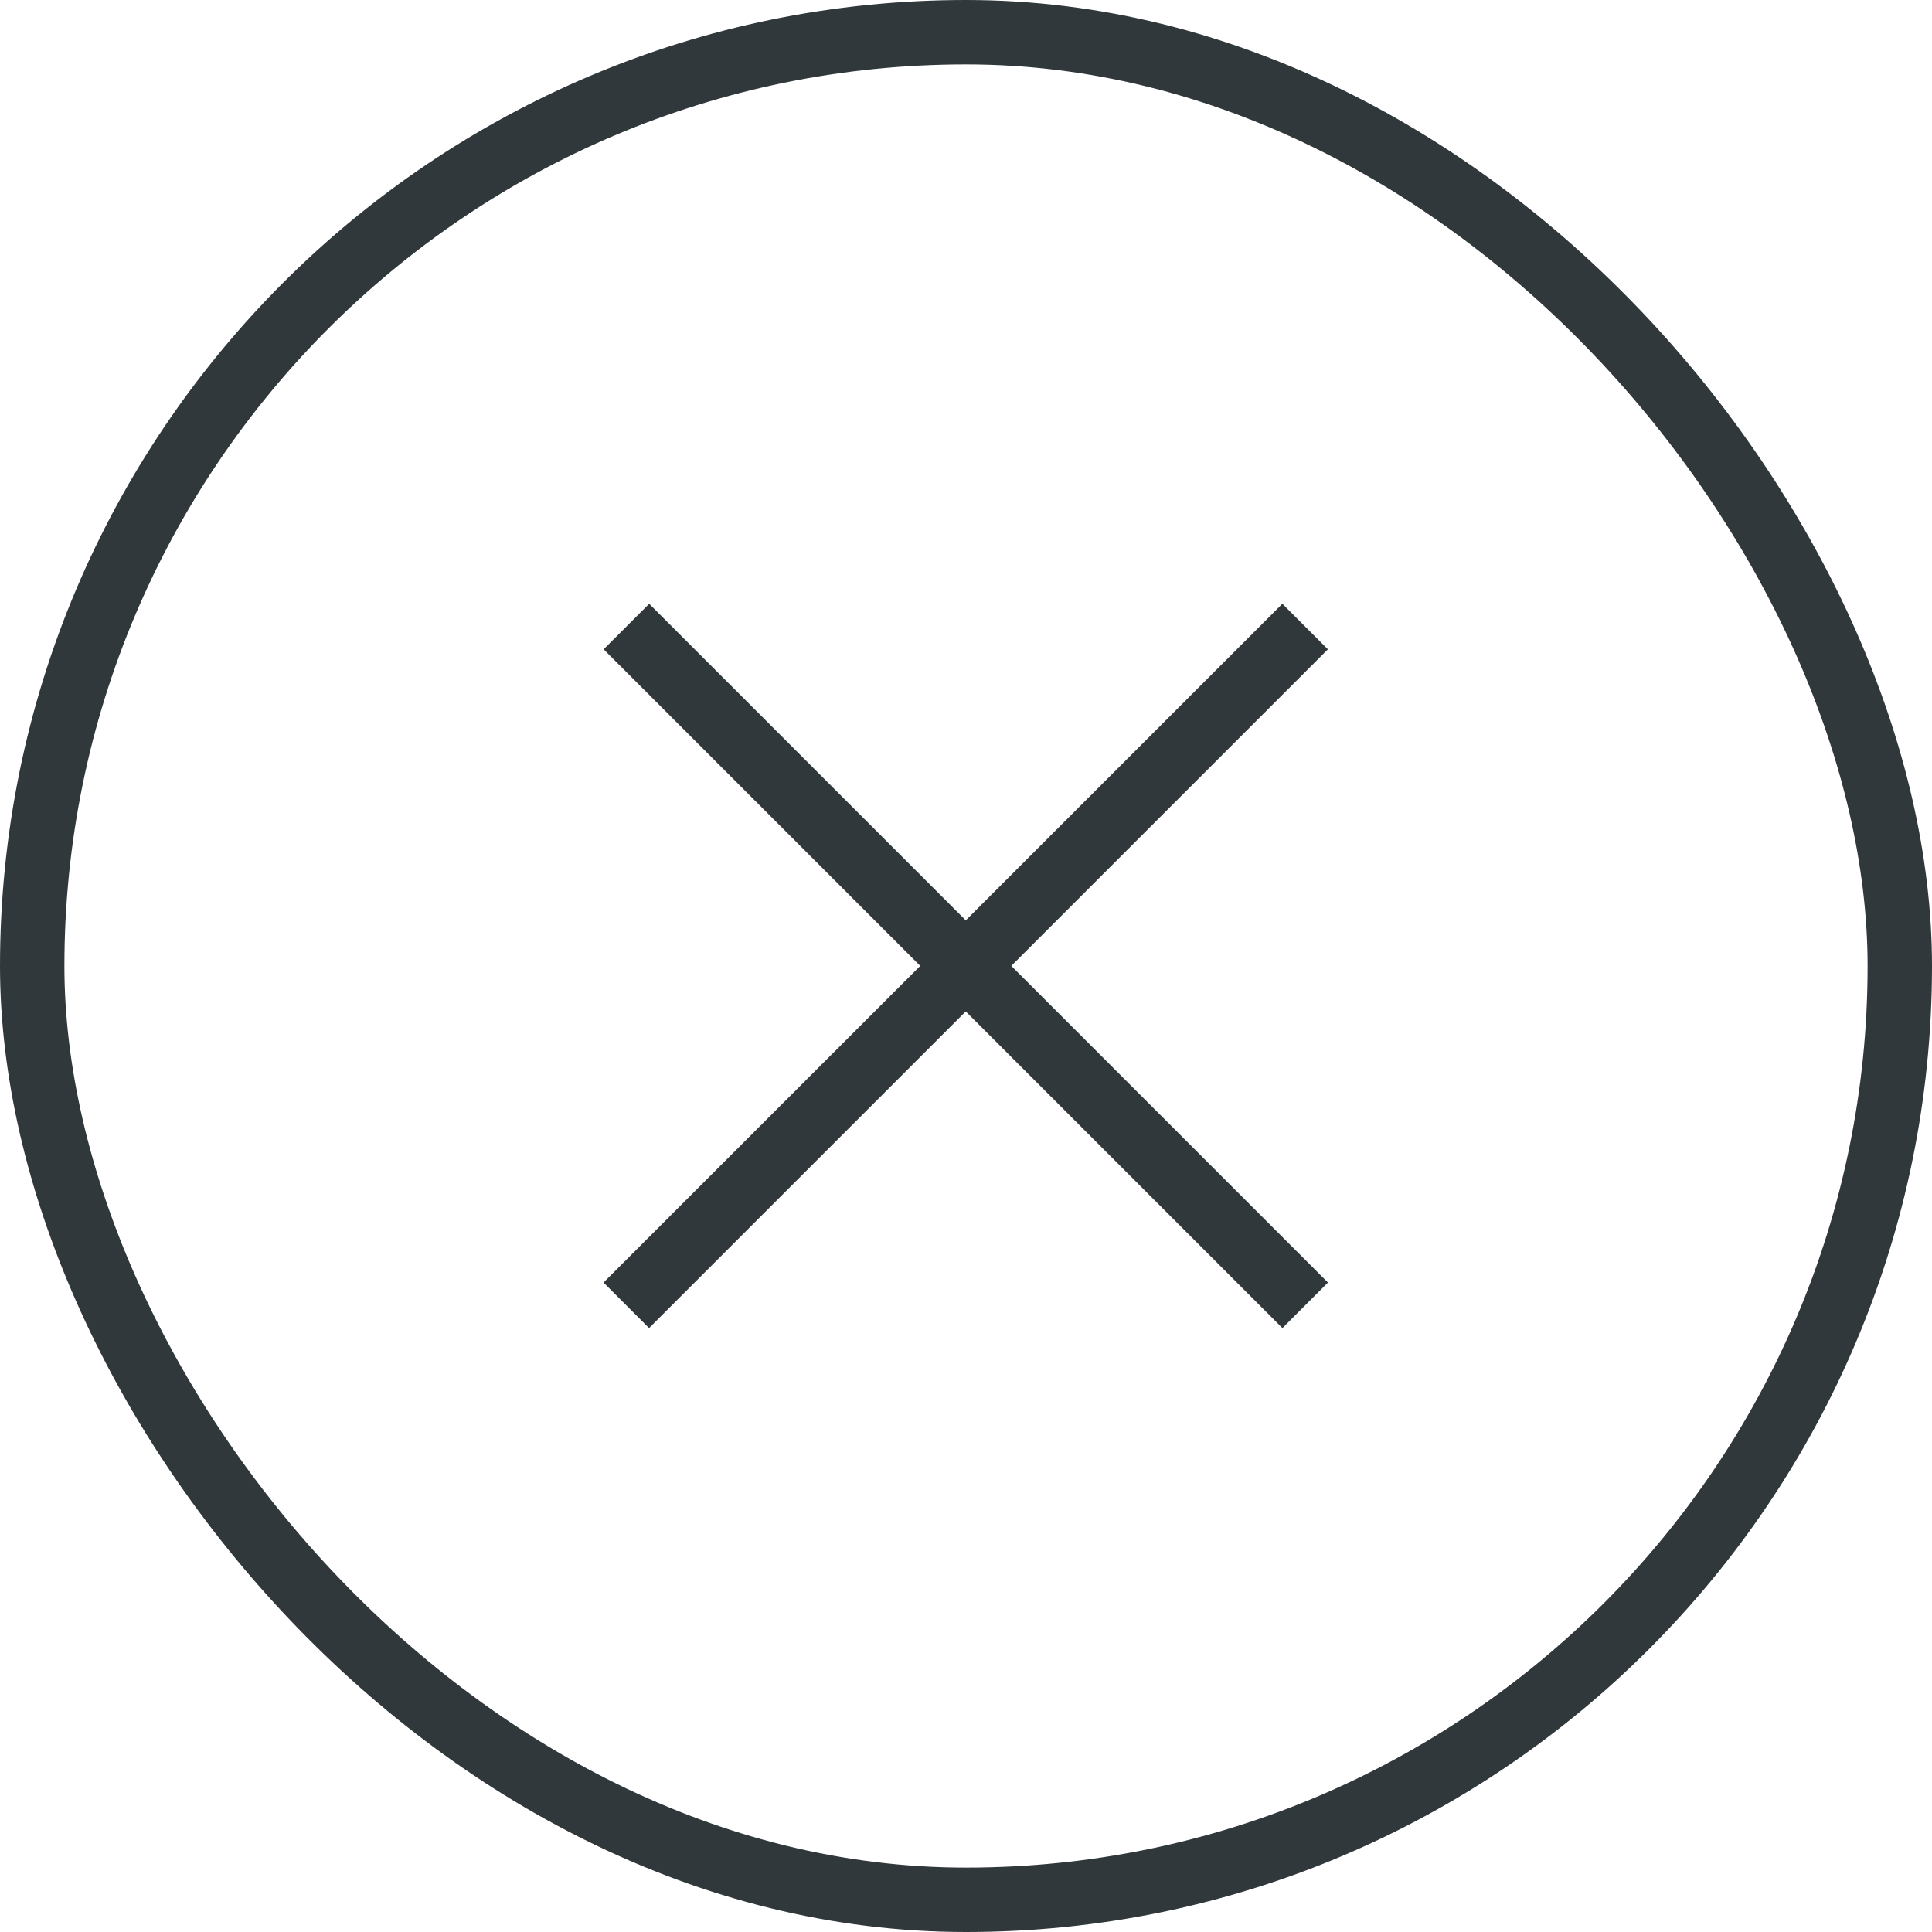 <svg width="30" height="30" viewBox="0 0 30 30" fill="none" xmlns="http://www.w3.org/2000/svg">
<rect x="0.5" y="0.5" width="29" height="29" rx="14.5" stroke="#30383B"/>
<path d="M9.727 9.729L20.267 20.269" stroke="#30383B"/>
<path d="M20.266 9.729L9.725 20.269" stroke="#30383B"/>
</svg>
